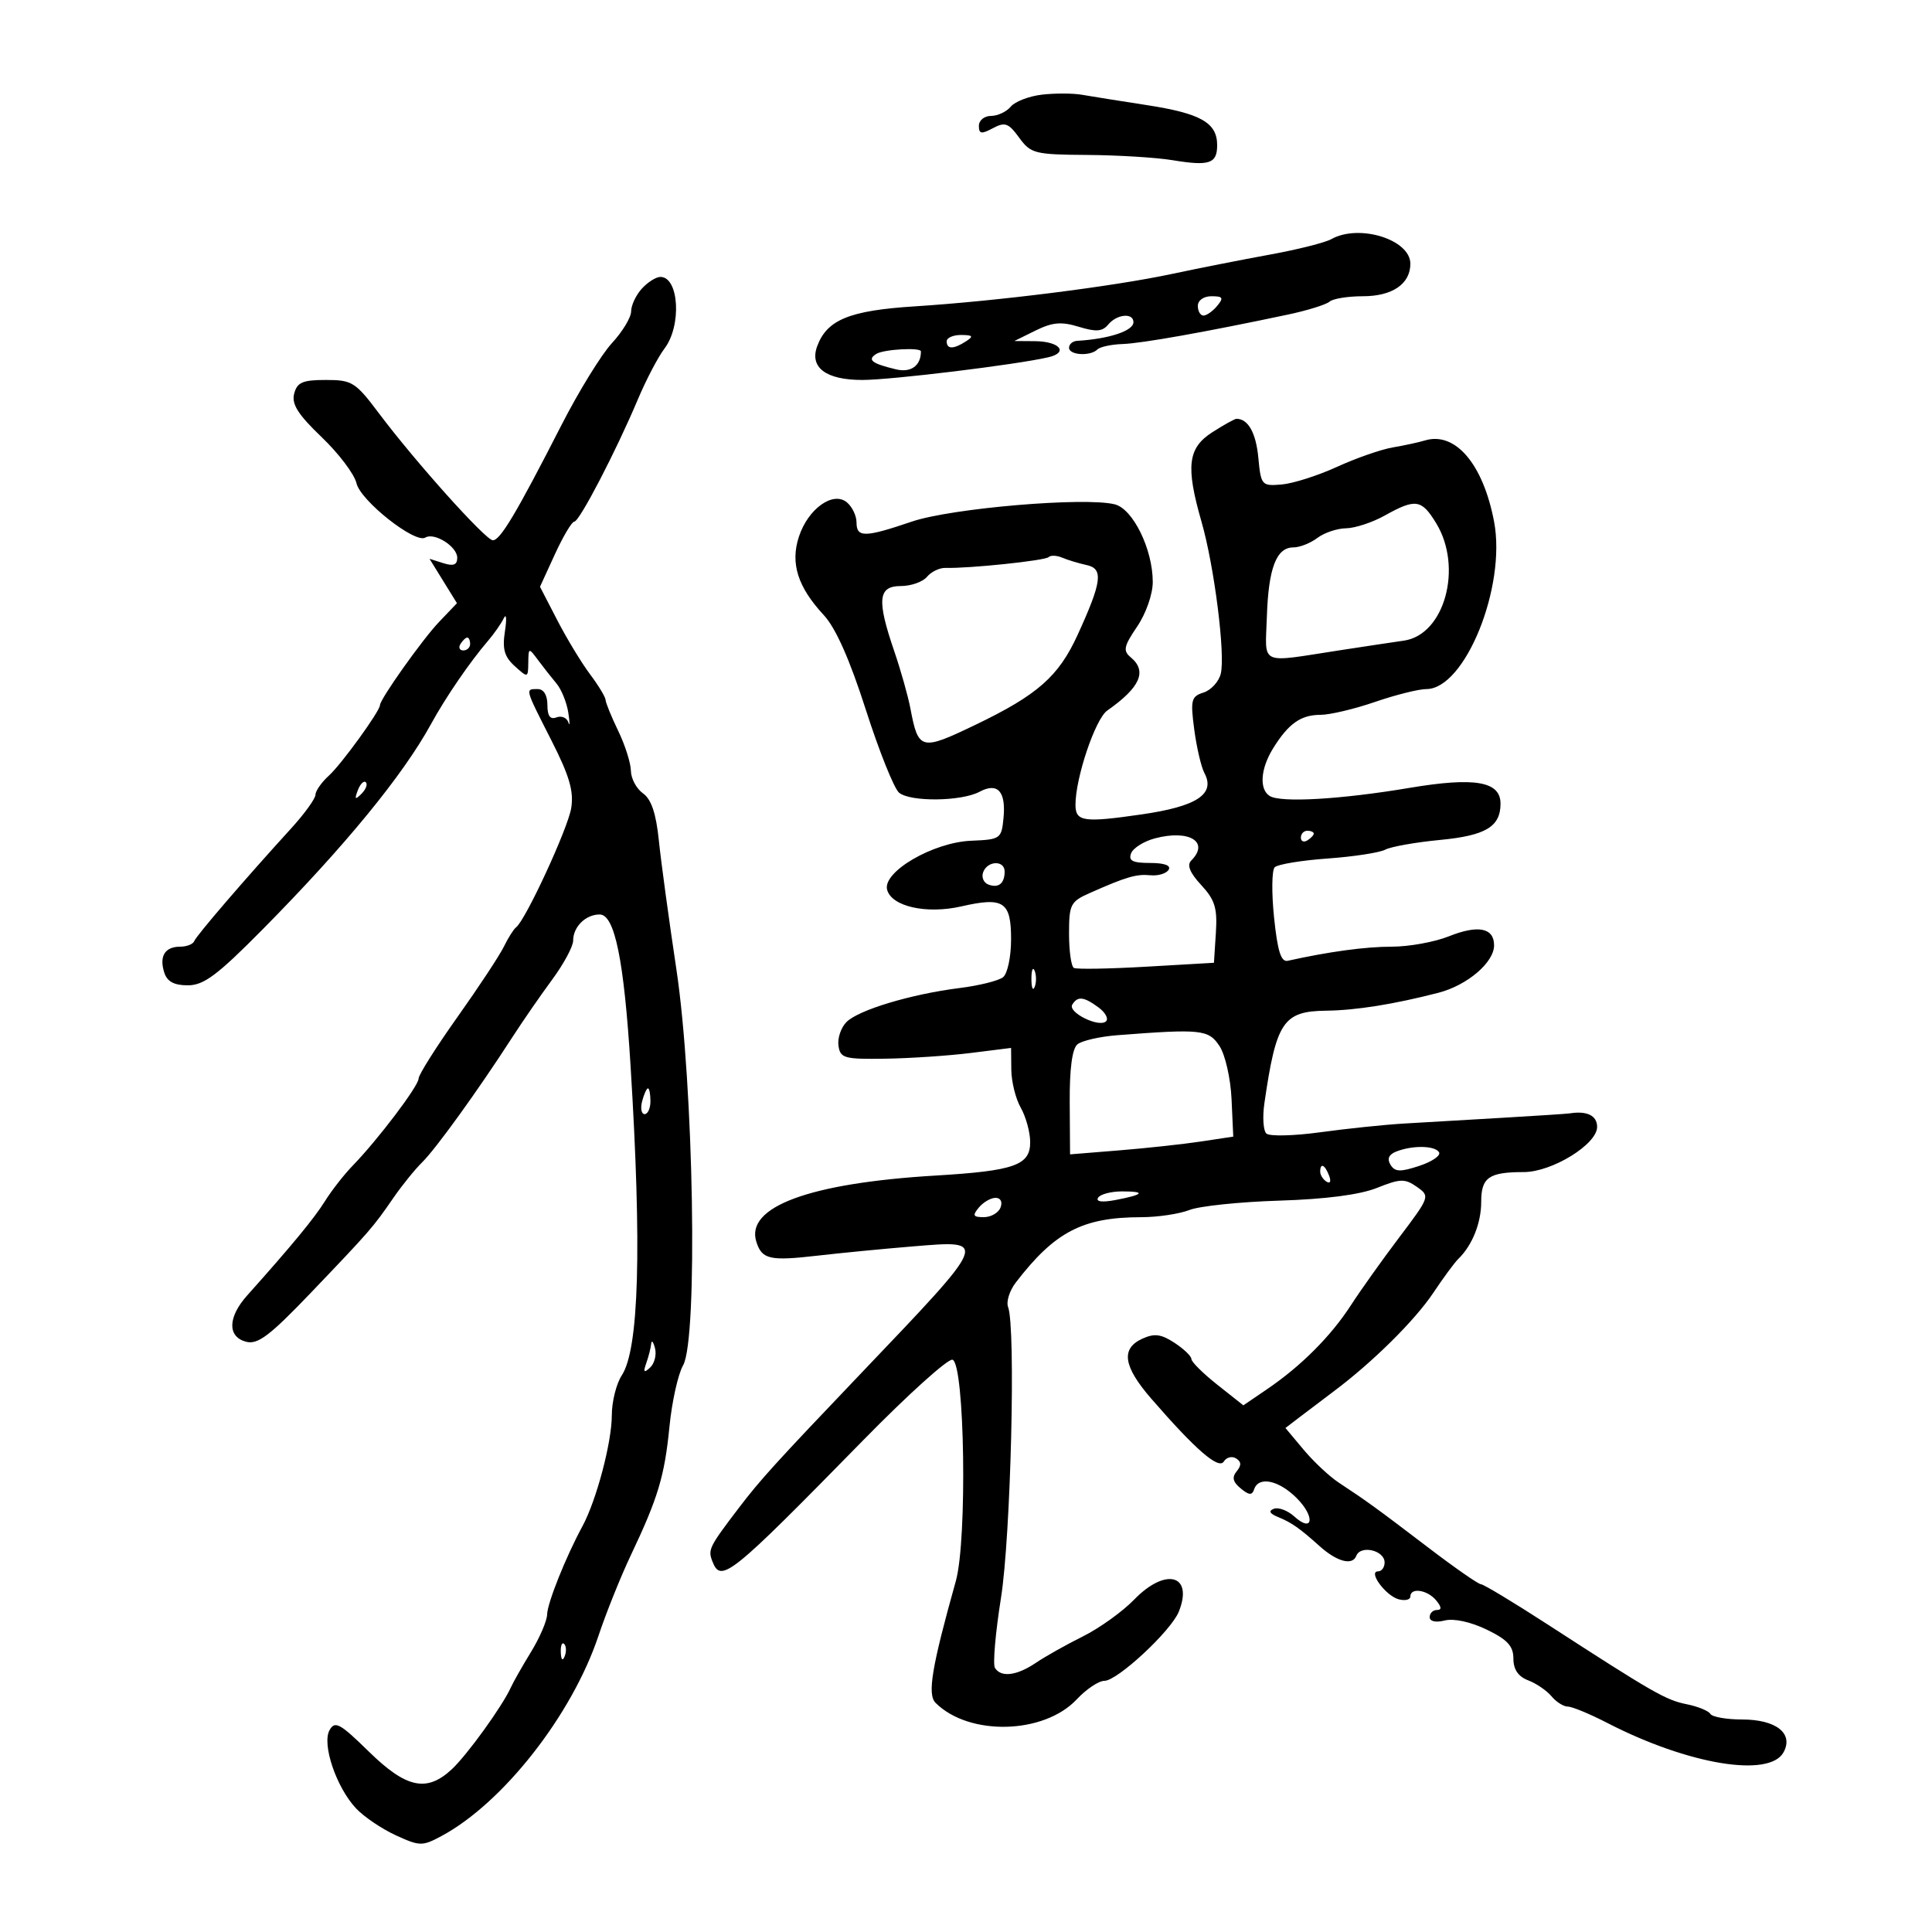 <svg xmlns="http://www.w3.org/2000/svg" width="300" height="300" viewBox="0 0 300 300" version="1.1">
	<path d="M 161.826 14.693 C 159.805 14.923, 157.613 15.762, 156.954 16.556 C 156.294 17.350, 154.910 18, 153.878 18 C 152.845 18, 152 18.691, 152 19.535 C 152 20.801, 152.381 20.866, 154.170 19.909 C 156.051 18.903, 156.596 19.098, 158.254 21.374 C 160.057 23.850, 160.662 24.003, 168.833 24.060 C 173.600 24.092, 179.553 24.458, 182.061 24.872 C 187.792 25.819, 189 25.413, 189 22.539 C 189 19.063, 186.461 17.615, 178.107 16.326 C 173.923 15.681, 169.375 14.955, 168 14.714 C 166.625 14.472, 163.847 14.463, 161.826 14.693 M 206.729 37.132 C 205.762 37.673, 201.490 38.750, 197.235 39.525 C 192.981 40.300, 186.125 41.653, 182 42.532 C 172.845 44.483, 154.794 46.758, 142 47.574 C 131.917 48.217, 128.413 49.650, 126.896 53.752 C 125.670 57.067, 128.248 59, 133.897 59 C 138.399 59, 157.861 56.626, 162.791 55.476 C 165.992 54.729, 164.543 53.005, 160.691 52.977 L 157.500 52.954 160.804 51.326 C 163.426 50.034, 164.812 49.914, 167.519 50.744 C 170.193 51.565, 171.178 51.490, 172.087 50.395 C 173.437 48.769, 176 48.530, 176 50.031 C 176 51.376, 172.205 52.631, 167.250 52.926 C 166.563 52.967, 166 53.450, 166 54 C 166 55.157, 169.312 55.355, 170.404 54.263 C 170.809 53.858, 172.571 53.478, 174.320 53.420 C 177.300 53.320, 187.324 51.534, 200 48.845 C 203.025 48.203, 205.928 47.300, 206.450 46.839 C 206.972 46.378, 209.303 46, 211.629 46 C 216.208 46, 219 44.088, 219 40.952 C 219 37.194, 211.044 34.717, 206.729 37.132 M 99.655 44.829 C 98.745 45.835, 98 47.422, 98 48.356 C 98 49.290, 96.660 51.504, 95.022 53.277 C 93.385 55.050, 89.859 60.775, 87.187 66 C 80.125 79.813, 77.626 83.996, 76.500 83.886 C 75.314 83.771, 64.485 71.692, 58.896 64.250 C 55.195 59.322, 54.686 59, 50.593 59 C 46.986 59, 46.137 59.368, 45.677 61.129 C 45.253 62.750, 46.271 64.360, 49.948 67.879 C 52.603 70.421, 55.036 73.640, 55.353 75.032 C 55.970 77.745, 64.459 84.452, 66.040 83.476 C 67.433 82.614, 71 84.863, 71 86.603 C 71 87.716, 70.412 87.948, 68.847 87.451 L 66.693 86.768 68.825 90.217 L 70.956 93.665 68.169 96.583 C 65.605 99.267, 59 108.572, 59 109.500 C 59 110.415, 53.013 118.678, 51.087 120.422 C 49.939 121.460, 48.994 122.803, 48.988 123.405 C 48.981 124.007, 47.293 126.346, 45.238 128.602 C 37.964 136.583, 30.496 145.269, 30.167 146.129 C 29.983 146.608, 28.997 147, 27.976 147 C 25.608 147, 24.699 148.475, 25.503 151.009 C 25.951 152.420, 27.018 153, 29.166 153 C 31.651 153, 33.755 151.423, 40.849 144.246 C 53.564 131.379, 62.562 120.403, 66.924 112.438 C 69.213 108.258, 72.950 102.802, 75.784 99.501 C 76.728 98.402, 77.827 96.827, 78.226 96.001 C 78.626 95.176, 78.707 96.089, 78.406 98.031 C 77.980 100.783, 78.317 101.977, 79.930 103.436 C 81.969 105.282, 82 105.274, 82.032 102.905 C 82.063 100.546, 82.092 100.538, 83.551 102.500 C 84.369 103.600, 85.658 105.238, 86.415 106.141 C 87.173 107.043, 87.995 109.068, 88.242 110.641 C 88.488 112.213, 88.495 112.904, 88.258 112.177 C 88.020 111.449, 87.189 111.097, 86.413 111.395 C 85.431 111.772, 85 111.184, 85 109.469 C 85 107.941, 84.428 107, 83.500 107 C 81.520 107, 81.462 106.781, 85.623 114.971 C 88.424 120.485, 89.121 122.869, 88.696 125.486 C 88.179 128.673, 81.590 142.917, 80.132 144 C 79.762 144.275, 78.910 145.625, 78.238 147 C 77.566 148.375, 74.313 153.307, 71.008 157.960 C 67.704 162.613, 65 166.896, 65 167.478 C 65 168.623, 58.701 176.947, 54.768 181 C 53.434 182.375, 51.499 184.850, 50.469 186.500 C 48.783 189.199, 45.346 193.367, 38.378 201.160 C 35.359 204.537, 35.292 207.582, 38.220 208.347 C 40.030 208.821, 41.890 207.411, 48.295 200.714 C 57.464 191.126, 57.912 190.612, 61.089 186 C 62.415 184.075, 64.428 181.587, 65.562 180.472 C 67.687 178.382, 74.222 169.320, 79.500 161.146 C 81.150 158.591, 83.963 154.520, 85.750 152.100 C 87.537 149.680, 89 146.957, 89 146.050 C 89 143.911, 90.942 142, 93.117 142 C 95.454 142, 96.894 149.054, 97.914 165.500 C 99.671 193.806, 99.227 209.479, 96.551 213.563 C 95.698 214.864, 95 217.664, 95 219.783 C 95 223.967, 92.606 233.001, 90.438 237 C 87.856 241.761, 85 248.898, 84.957 250.695 C 84.933 251.688, 83.811 254.300, 82.463 256.500 C 81.116 258.700, 79.710 261.175, 79.338 262 C 78.027 264.915, 72.530 272.529, 70.135 274.750 C 66.250 278.352, 63.077 277.668, 57.262 271.974 C 52.790 267.594, 52.006 267.167, 51.173 268.655 C 49.953 270.836, 52.222 277.542, 55.284 280.805 C 56.503 282.104, 59.277 283.983, 61.448 284.979 C 65.172 286.688, 65.576 286.695, 68.534 285.110 C 78.092 279.987, 88.821 266.307, 92.932 254 C 94.127 250.425, 96.386 244.800, 97.952 241.500 C 102.186 232.582, 103.195 229.220, 103.956 221.500 C 104.335 217.650, 105.288 213.375, 106.073 212 C 108.394 207.934, 107.722 168.398, 105.027 150.500 C 103.868 142.800, 102.643 133.800, 102.305 130.500 C 101.875 126.305, 101.135 124.107, 99.845 123.193 C 98.830 122.475, 97.985 120.900, 97.966 119.693 C 97.947 118.487, 97.063 115.700, 96 113.500 C 94.937 111.300, 94.053 109.132, 94.034 108.683 C 94.015 108.234, 92.924 106.434, 91.610 104.683 C 90.295 102.932, 88.011 99.163, 86.534 96.306 L 83.849 91.112 86.169 86.056 C 87.444 83.275, 88.798 81, 89.176 81 C 89.970 81, 95.659 70.056, 99.054 62 C 100.328 58.975, 102.188 55.427, 103.186 54.115 C 105.875 50.580, 105.440 43, 102.548 43 C 101.867 43, 100.565 43.823, 99.655 44.829 M 186 47.500 C 186 48.325, 186.395 49, 186.878 49 C 187.360 49, 188.315 48.325, 189 47.500 C 190.040 46.247, 189.896 46, 188.122 46 C 186.902 46, 186 46.638, 186 47.500 M 147 53 C 147 54.253, 148.061 54.253, 150 53 C 151.213 52.216, 151.069 52.028, 149.250 52.015 C 148.012 52.007, 147 52.450, 147 53 M 136.085 54.947 C 134.607 55.861, 135.357 56.451, 139.146 57.355 C 141.453 57.905, 143 56.788, 143 54.570 C 143 53.914, 137.250 54.227, 136.085 54.947 M 188.250 67.115 C 184.437 69.557, 184.093 72.413, 186.574 81.032 C 188.557 87.924, 190.296 101.683, 189.557 104.630 C 189.248 105.860, 188.045 107.168, 186.883 107.537 C 184.972 108.144, 184.834 108.692, 185.442 113.277 C 185.812 116.065, 186.522 119.106, 187.019 120.035 C 188.765 123.298, 185.870 125.214, 177.322 126.453 C 168.255 127.768, 167 127.587, 167 124.965 C 167 120.764, 170.079 111.633, 171.934 110.334 C 177.063 106.741, 178.173 104.218, 175.572 102.060 C 174.356 101.051, 174.504 100.346, 176.572 97.298 C 177.949 95.270, 179 92.269, 179 90.367 C 179 85.296, 175.932 79.025, 173.103 78.313 C 168.467 77.146, 147.716 78.911, 141.595 80.992 C 134.283 83.478, 133 83.498, 133 81.122 C 133 80.090, 132.327 78.687, 131.505 78.004 C 129.360 76.224, 125.489 78.988, 124.059 83.321 C 122.696 87.451, 123.862 91.141, 127.906 95.500 C 129.769 97.507, 131.933 102.375, 134.447 110.212 C 136.513 116.654, 138.835 122.448, 139.607 123.089 C 141.361 124.545, 149.286 124.453, 152.105 122.944 C 154.919 121.438, 156.230 122.885, 155.823 127.051 C 155.511 130.244, 155.340 130.363, 150.810 130.549 C 144.898 130.791, 137.024 135.375, 137.750 138.152 C 138.433 140.765, 143.860 141.983, 149.285 140.742 C 155.845 139.241, 157 140.005, 157 145.846 C 157 148.579, 156.446 151.194, 155.750 151.744 C 155.063 152.289, 152.025 153.044, 149 153.423 C 141.492 154.365, 133.325 156.818, 131.447 158.695 C 130.593 159.550, 130.030 161.206, 130.197 162.375 C 130.475 164.323, 131.084 164.491, 137.500 164.393 C 141.350 164.334, 147.313 163.934, 150.750 163.504 L 157 162.722 157.035 166.111 C 157.055 167.975, 157.714 170.625, 158.500 172 C 159.286 173.375, 159.945 175.749, 159.965 177.275 C 160.011 180.937, 157.582 181.806, 145.235 182.543 C 125.687 183.711, 115.722 187.397, 117.444 192.823 C 118.314 195.565, 119.520 195.836, 127 194.971 C 130.575 194.558, 137.213 193.915, 141.750 193.541 C 153.604 192.566, 153.735 192.250, 133.500 213.461 C 120.417 227.175, 118.042 229.792, 114.725 234.148 C 110.126 240.189, 109.914 240.613, 110.604 242.410 C 111.943 245.899, 113.258 244.844, 134.061 223.615 C 141.006 216.528, 147.237 210.912, 147.907 211.136 C 149.805 211.768, 150.214 239.100, 148.422 245.500 C 144.674 258.882, 143.970 263.113, 145.273 264.415 C 150.460 269.603, 162.098 269.317, 167.194 263.876 C 168.675 262.294, 170.608 261, 171.490 261 C 173.509 261, 181.845 253.251, 183.045 250.259 C 185.350 244.510, 181.003 243.338, 176.109 248.388 C 174.303 250.251, 170.727 252.818, 168.163 254.093 C 165.598 255.368, 162.306 257.219, 160.846 258.206 C 157.880 260.210, 155.434 260.511, 154.492 258.987 C 154.148 258.430, 154.570 253.546, 155.430 248.135 C 156.960 238.516, 157.751 206.122, 156.535 202.951 C 156.219 202.128, 156.757 200.419, 157.730 199.152 C 163.786 191.269, 168.106 189.016, 177.185 189.006 C 179.762 189.003, 183.137 188.501, 184.685 187.890 C 186.233 187.280, 192.503 186.625, 198.617 186.435 C 205.844 186.211, 211.164 185.518, 213.820 184.455 C 217.432 183.010, 218.149 182.991, 220.001 184.288 C 222.072 185.739, 222.041 185.829, 217.282 192.128 C 214.635 195.632, 211.261 200.368, 209.785 202.652 C 206.671 207.470, 202.050 212.104, 196.784 215.690 L 193.067 218.221 189.034 215.027 C 186.815 213.270, 185 211.472, 185 211.031 C 185 210.590, 183.819 209.456, 182.376 208.511 C 180.301 207.151, 179.255 207.018, 177.376 207.874 C 174.011 209.408, 174.419 212.167, 178.750 217.162 C 185.655 225.125, 189.239 228.232, 190.035 226.943 C 190.443 226.284, 191.299 226.066, 191.937 226.461 C 192.762 226.971, 192.791 227.548, 192.036 228.456 C 191.264 229.387, 191.431 230.110, 192.650 231.117 C 193.954 232.193, 194.419 232.223, 194.746 231.250 C 195.441 229.185, 198.560 229.833, 201.348 232.621 C 204.254 235.527, 203.898 238.123, 200.959 235.463 C 199.945 234.545, 198.527 234.014, 197.808 234.281 C 196.917 234.612, 197.137 235.027, 198.500 235.583 C 200.549 236.419, 201.823 237.314, 204.898 240.076 C 207.603 242.506, 210.007 243.146, 210.602 241.594 C 211.267 239.862, 215 240.730, 215 242.617 C 215 243.377, 214.546 244, 213.992 244 C 212.368 244, 215.188 247.816, 217.200 248.342 C 218.190 248.601, 219 248.405, 219 247.906 C 219 246.465, 221.635 246.856, 223 248.500 C 223.860 249.536, 223.898 250, 223.122 250 C 222.505 250, 222 250.499, 222 251.108 C 222 251.773, 222.942 251.980, 224.350 251.627 C 225.752 251.275, 228.376 251.846, 230.850 253.042 C 234.076 254.600, 235 255.604, 235 257.548 C 235 259.235, 235.746 260.333, 237.291 260.921 C 238.551 261.400, 240.181 262.514, 240.914 263.396 C 241.646 264.278, 242.789 265, 243.453 265 C 244.117 265, 246.875 266.142, 249.581 267.537 C 262.146 274.018, 274.799 276.112, 276.963 272.069 C 278.527 269.147, 275.785 267, 270.488 267 C 268.084 267, 265.876 266.608, 265.580 266.129 C 265.284 265.650, 263.629 264.976, 261.903 264.631 C 258.664 263.983, 256.697 262.854, 240.327 252.250 C 235.021 248.813, 230.356 246, 229.961 246 C 229.566 246, 225.851 243.413, 221.705 240.250 C 213.842 234.253, 212.216 233.073, 207.883 230.222 C 206.443 229.275, 203.991 226.979, 202.434 225.120 L 199.603 221.740 201.718 220.120 C 202.881 219.229, 205.331 217.375, 207.164 216 C 213.212 211.461, 219.723 205.009, 222.581 200.723 C 224.129 198.400, 225.869 196.041, 226.448 195.480 C 228.612 193.382, 230 189.921, 230 186.621 C 230 182.833, 231.190 182, 236.602 182 C 240.992 182, 248 177.689, 248 174.987 C 248 173.228, 246.433 172.454, 243.741 172.885 C 243.323 172.952, 238.598 173.261, 233.241 173.573 C 227.883 173.884, 221.025 174.285, 218 174.464 C 214.975 174.642, 209.125 175.252, 205 175.818 C 200.875 176.385, 197.112 176.472, 196.637 176.011 C 196.162 175.550, 196.024 173.447, 196.330 171.337 C 198.171 158.649, 199.250 157.027, 205.905 156.940 C 210.572 156.880, 216.397 155.951, 223.347 154.159 C 227.829 153.003, 232 149.453, 232 146.794 C 232 144.067, 229.525 143.573, 224.978 145.392 C 222.768 146.277, 218.780 147, 216.116 147 C 212.028 147, 206.382 147.765, 199.963 149.190 C 198.921 149.421, 198.381 147.722, 197.839 142.500 C 197.439 138.650, 197.482 135.126, 197.936 134.670 C 198.389 134.213, 202.077 133.602, 206.130 133.311 C 210.184 133.021, 214.222 132.401, 215.104 131.934 C 215.987 131.467, 219.812 130.789, 223.604 130.426 C 230.702 129.748, 233 128.369, 233 124.787 C 233 121.324, 229.007 120.634, 218.850 122.344 C 208.235 124.130, 198.898 124.673, 197.170 123.605 C 195.503 122.575, 195.723 119.376, 197.680 116.215 C 200.062 112.366, 201.988 111, 205.035 111 C 206.493 111, 210.303 110.100, 213.500 109 C 216.697 107.900, 220.289 107, 221.482 107 C 227.485 107, 233.917 91.109, 232.002 81.010 C 230.301 72.044, 225.971 66.963, 221.250 68.397 C 220.287 68.689, 218.036 69.176, 216.247 69.479 C 214.459 69.782, 210.567 71.140, 207.600 72.497 C 204.633 73.854, 200.768 75.085, 199.010 75.232 C 195.908 75.492, 195.801 75.369, 195.391 71.049 C 195.025 67.199, 193.800 65.027, 192 65.032 C 191.725 65.033, 190.037 65.970, 188.250 67.115 M 215.016 80.057 C 213.099 81.126, 210.399 82.014, 209.016 82.032 C 207.632 82.049, 205.626 82.724, 204.559 83.532 C 203.491 84.339, 201.820 85, 200.844 85 C 198.196 85, 196.965 88.207, 196.720 95.741 C 196.469 103.456, 195.335 102.929, 208 100.983 C 212.125 100.349, 216.623 99.671, 217.995 99.477 C 224.311 98.580, 227.193 88.108, 223.011 81.250 C 220.736 77.519, 219.815 77.382, 215.016 80.057 M 162.824 86.510 C 162.283 87.050, 150.441 88.288, 146.817 88.183 C 145.891 88.156, 144.598 88.779, 143.944 89.567 C 143.290 90.355, 141.460 91, 139.878 91 C 136.343 91, 136.126 93.134, 138.851 101.093 C 139.868 104.067, 141 108.075, 141.365 110 C 142.604 116.528, 142.991 116.625, 151.496 112.534 C 161.123 107.904, 164.380 105.034, 167.333 98.581 C 171.105 90.339, 171.368 88.314, 168.740 87.743 C 167.508 87.476, 165.801 86.960, 164.948 86.597 C 164.094 86.235, 163.138 86.195, 162.824 86.510 M 71.500 100 C 71.160 100.550, 71.359 101, 71.941 101 C 72.523 101, 73 100.550, 73 100 C 73 99.450, 72.802 99, 72.559 99 C 72.316 99, 71.840 99.450, 71.500 100 M 55.564 122.707 C 55.022 124.132, 55.136 124.247, 56.124 123.267 C 56.808 122.588, 57.115 121.781, 56.807 121.474 C 56.499 121.166, 55.940 121.721, 55.564 122.707 M 179.357 130.174 C 177.628 130.629, 175.954 131.676, 175.638 132.501 C 175.194 133.658, 175.867 134, 178.590 134 C 180.819 134, 181.877 134.390, 181.464 135.059 C 181.104 135.642, 179.839 136.025, 178.654 135.910 C 176.446 135.697, 174.916 136.144, 169.250 138.654 C 166.222 139.995, 166 140.428, 166 144.988 C 166 147.680, 166.338 150.069, 166.750 150.298 C 167.162 150.527, 172.225 150.441, 178 150.107 L 188.500 149.500 188.800 144.856 C 189.049 141.010, 188.658 139.734, 186.525 137.432 C 184.763 135.532, 184.273 134.327, 184.974 133.626 C 187.866 130.734, 184.674 128.773, 179.357 130.174 M 202 130.059 C 202 130.641, 202.450 130.840, 203 130.500 C 203.550 130.160, 204 129.684, 204 129.441 C 204 129.198, 203.550 129, 203 129 C 202.450 129, 202 129.477, 202 130.059 M 152.670 135.417 C 152.371 136.197, 152.729 137.066, 153.465 137.348 C 155.042 137.953, 156 137.192, 156 135.333 C 156 133.555, 153.359 133.622, 152.670 135.417 M 160.158 152 C 160.158 153.375, 160.385 153.938, 160.662 153.250 C 160.940 152.563, 160.940 151.438, 160.662 150.750 C 160.385 150.063, 160.158 150.625, 160.158 152 M 166.503 155.996 C 165.757 157.202, 170.699 159.635, 171.753 158.581 C 172.162 158.171, 171.624 157.198, 170.557 156.418 C 168.265 154.742, 167.337 154.646, 166.503 155.996 M 173.525 160.744 C 170.789 160.955, 167.989 161.594, 167.302 162.164 C 166.485 162.843, 166.071 165.972, 166.106 171.224 L 166.158 179.248 173.829 178.626 C 178.048 178.285, 183.750 177.665, 186.500 177.249 L 191.500 176.493 191.236 170.690 C 191.090 167.477, 190.257 163.796, 189.371 162.443 C 187.679 159.861, 186.550 159.740, 173.525 160.744 M 99.710 171 C 99.423 172.100, 99.595 173, 100.094 173 C 100.592 173, 101 172.100, 101 171 C 101 169.900, 100.827 169, 100.617 169 C 100.406 169, 99.998 169.900, 99.710 171 M 216.787 178.821 C 215.644 179.274, 215.355 179.956, 215.918 180.867 C 216.606 181.981, 217.434 182.012, 220.390 181.036 C 222.386 180.378, 223.763 179.425, 223.450 178.919 C 222.801 177.868, 219.316 177.817, 216.787 178.821 M 205 181.941 C 205 182.459, 205.445 183.157, 205.989 183.493 C 206.555 183.843, 206.723 183.442, 206.382 182.552 C 205.717 180.820, 205 180.503, 205 181.941 M 170.509 185.985 C 170.129 186.600, 171.139 186.734, 173.200 186.341 C 177.622 185.499, 178.003 185, 174.226 185 C 172.516 185, 170.844 185.443, 170.509 185.985 M 152 187.500 C 150.963 188.749, 151.092 189, 152.771 189 C 153.879 189, 155.045 188.325, 155.362 187.500 C 155.698 186.624, 155.377 186, 154.591 186 C 153.851 186, 152.685 186.675, 152 187.500 M 101.116 208.668 C 101.052 209.311, 100.709 210.661, 100.353 211.668 C 99.851 213.089, 99.984 213.244, 100.947 212.356 C 101.629 211.727, 101.973 210.377, 101.710 209.356 C 101.447 208.335, 101.180 208.026, 101.116 208.668 M 87.079 256.583 C 87.127 257.748, 87.364 257.985, 87.683 257.188 C 87.972 256.466, 87.936 255.603, 87.604 255.271 C 87.272 254.939, 87.036 255.529, 87.079 256.583" stroke="none" fill="black" fill-rule="evenodd"/>
</svg>